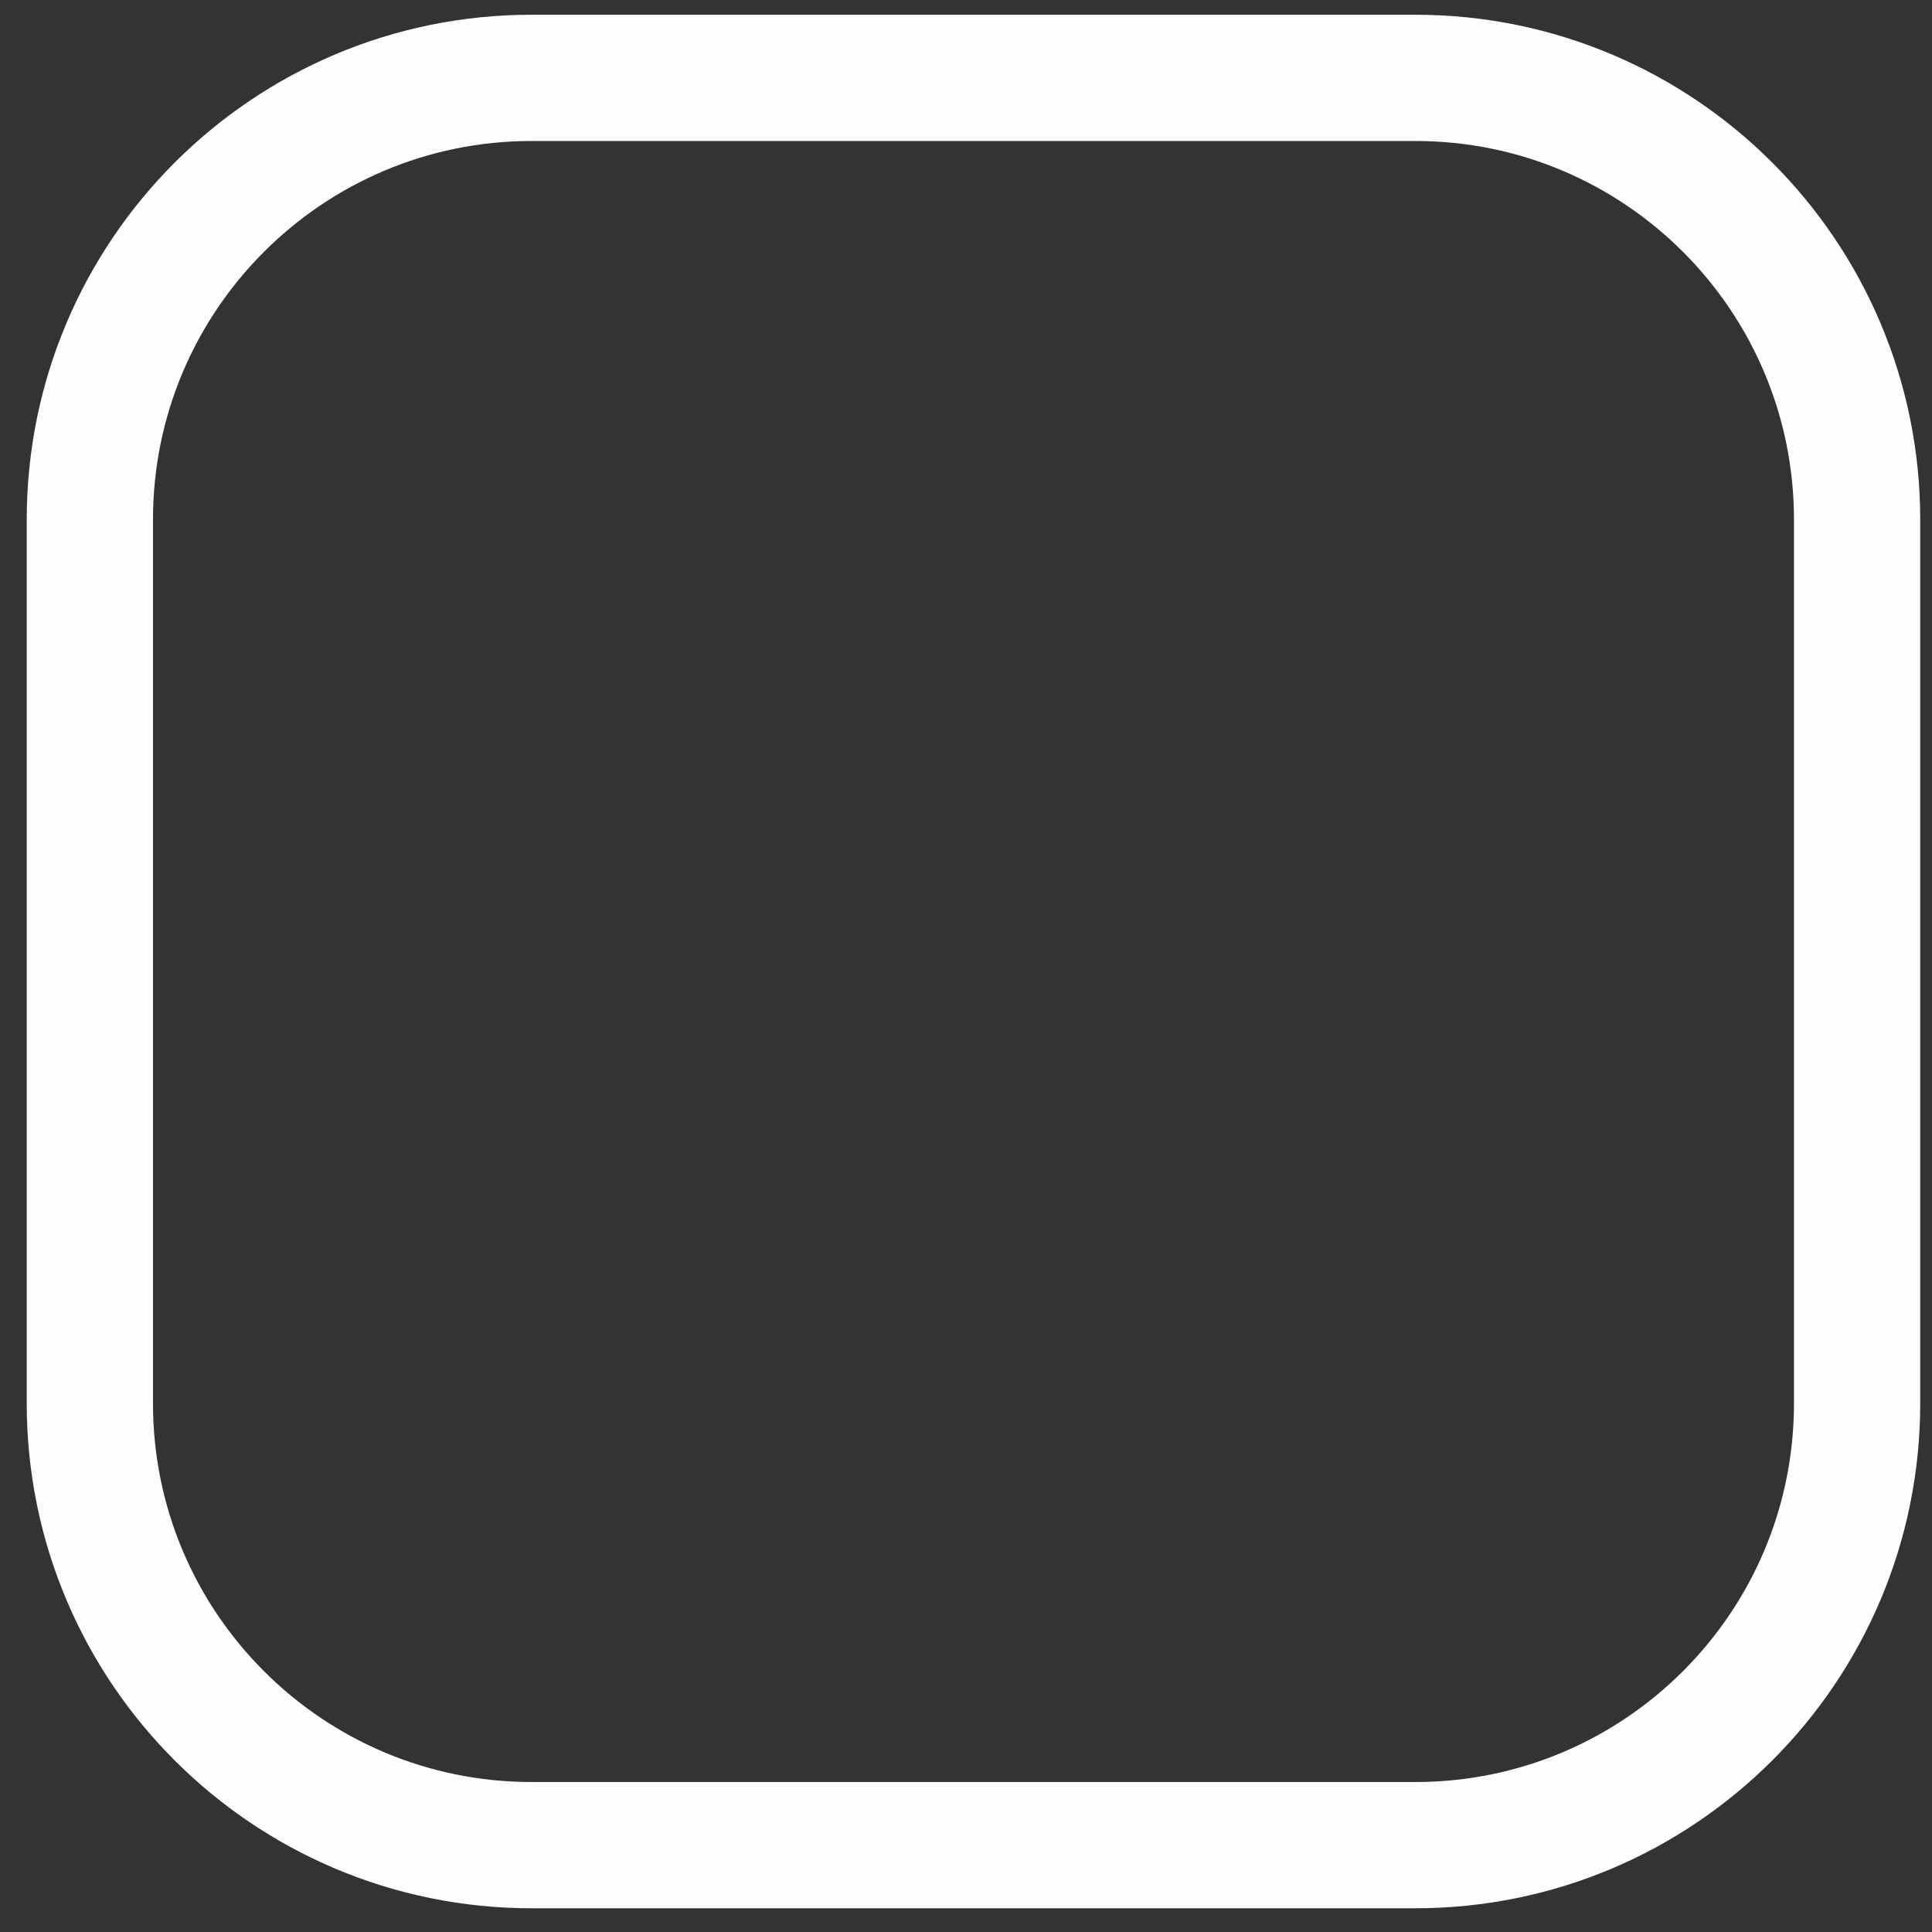<svg width="43" height="43" viewBox="0 0 43 43" fill="none" xmlns="http://www.w3.org/2000/svg">
<rect x="0" y="0" width="43" height="43" fill="#333333" stroke="none"/>
<path d="M31.5 1.733H11.833C6.402 1.733 2 6.136 2 11.567V31.233C2 36.664 6.402 41.067 11.833 41.067H31.5C36.93 41.067 41.333 36.664 41.333 31.233V11.567C41.333 6.136 36.93 1.733 31.5 1.733Z" stroke="#FFFCFC" stroke-width="2.81" stroke-linecap="round" stroke-linejoin="round"/>
</svg>
